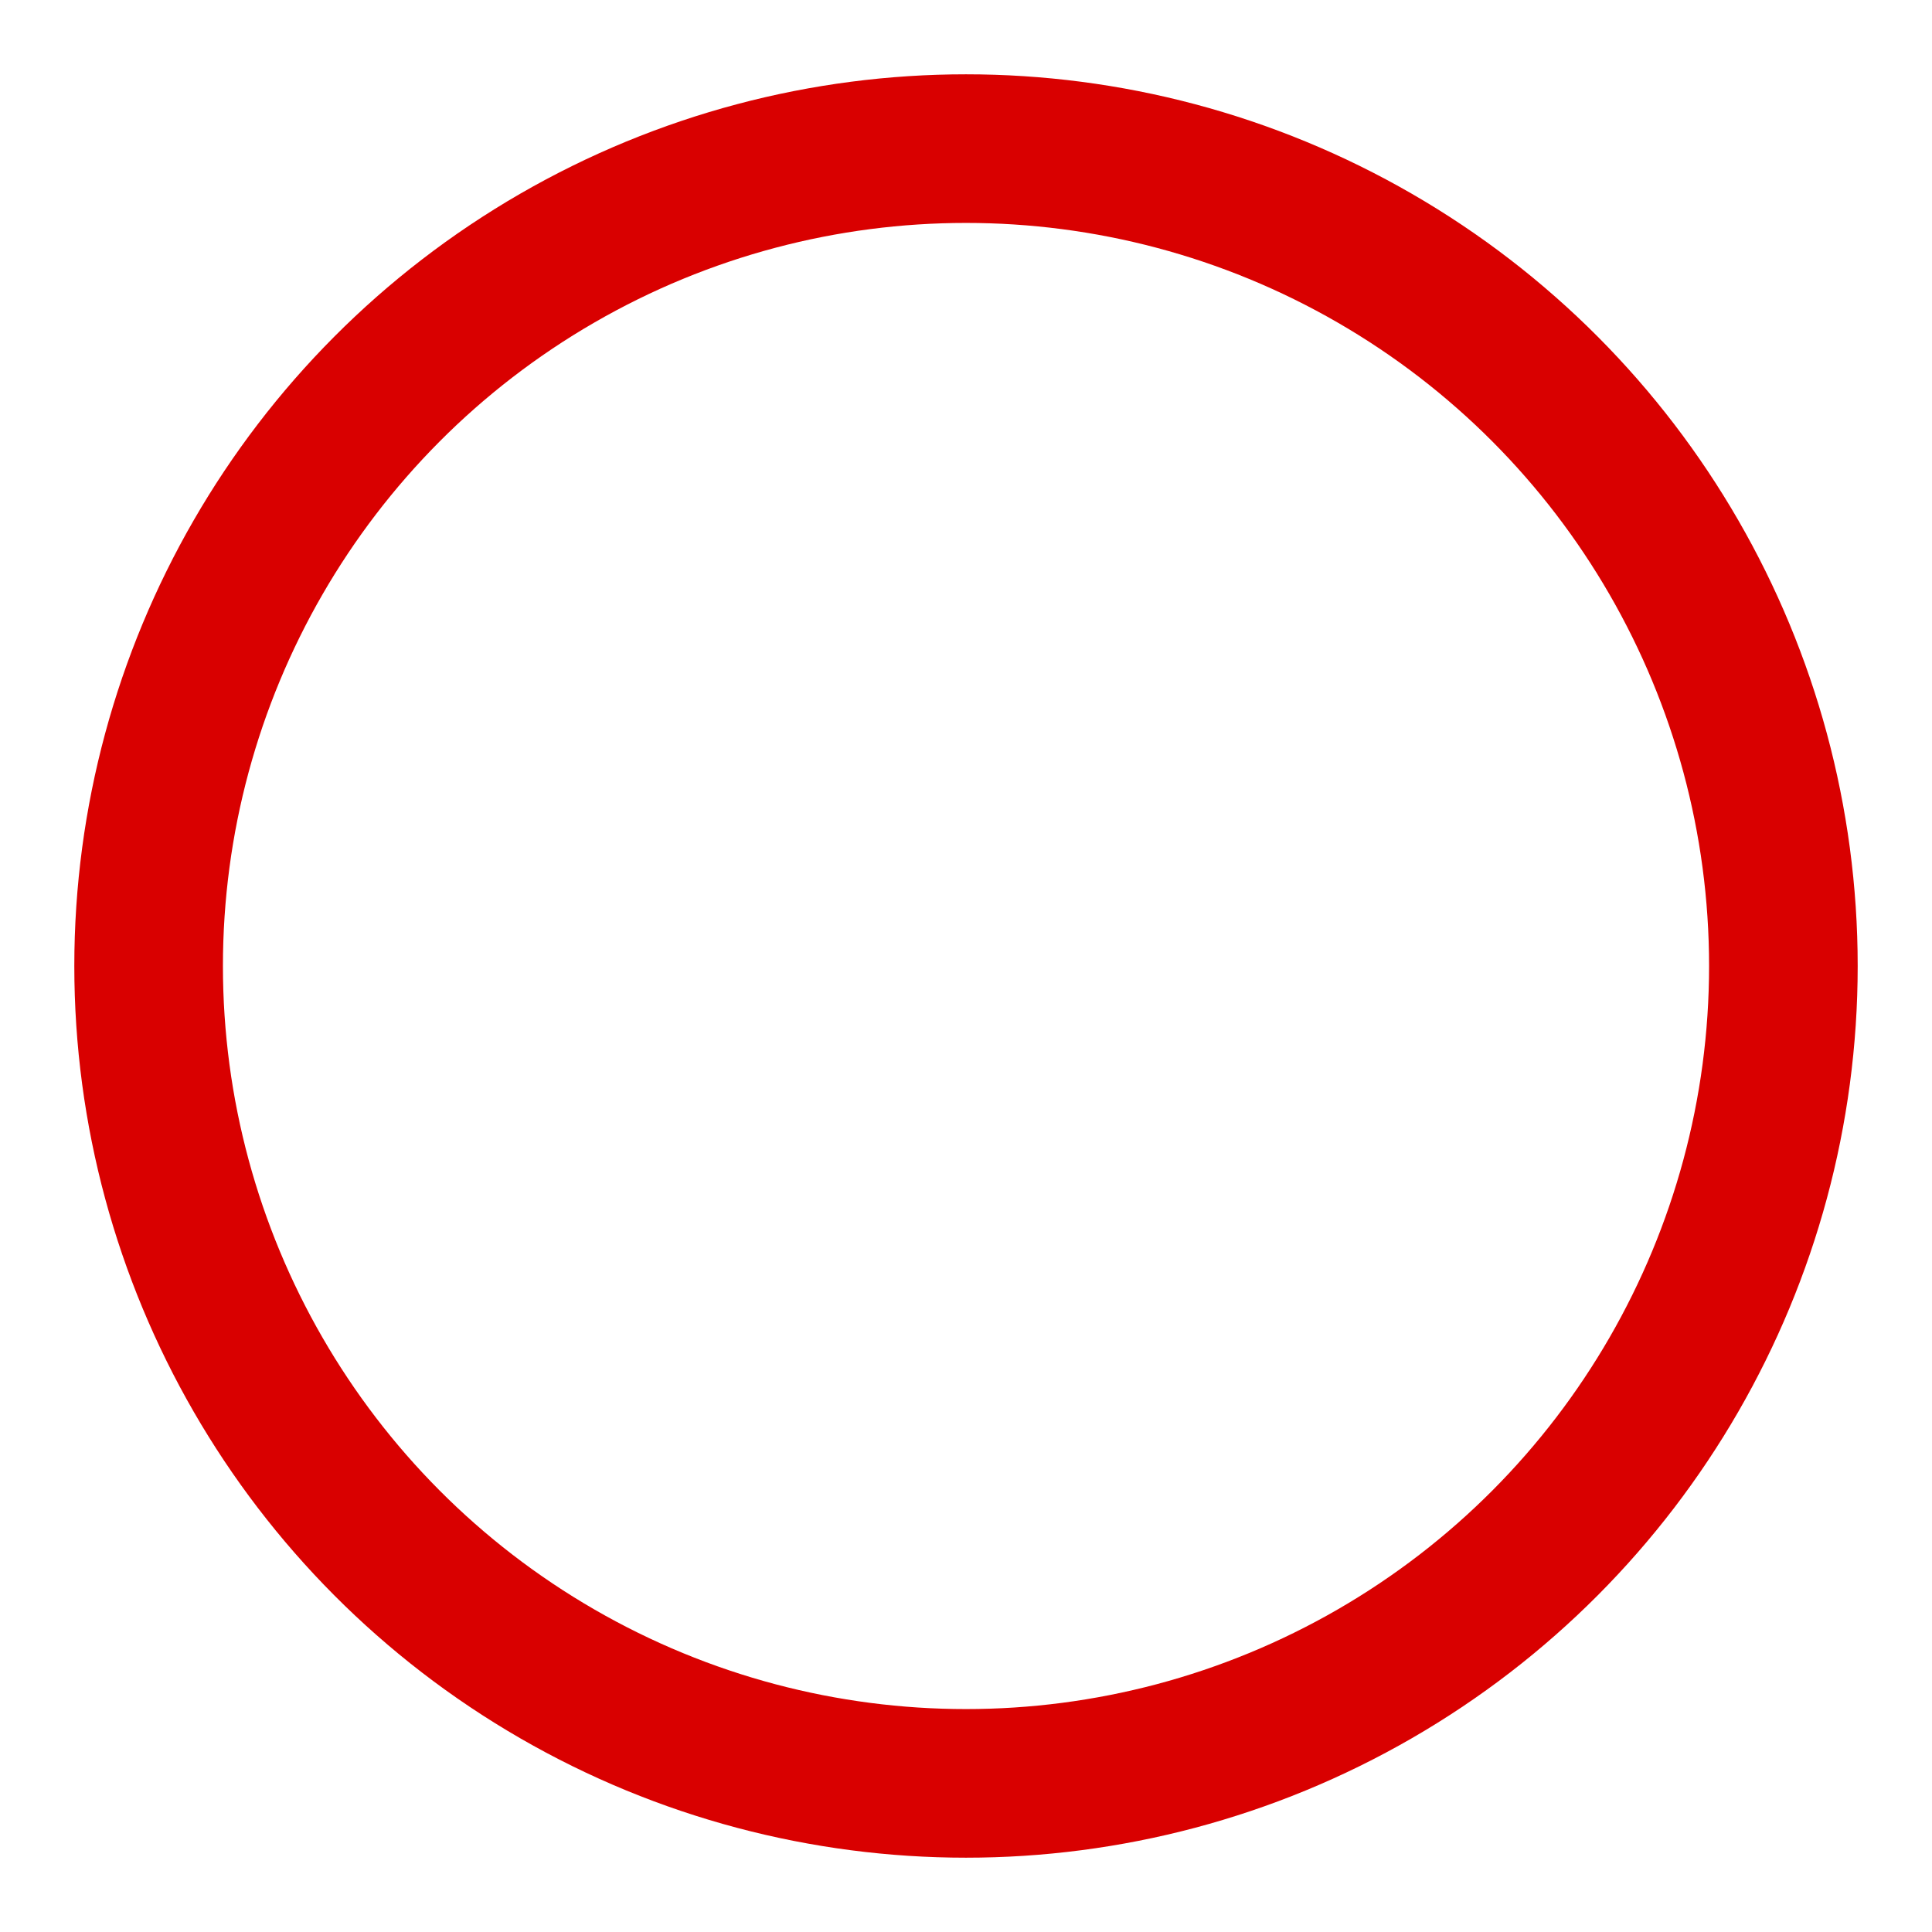 <?xml version="1.0" encoding="UTF-8" standalone="no"?>
<svg width="13px" height="13px" viewBox="0 0 13 13" version="1.1" xmlns="http://www.w3.org/2000/svg" xmlns:xlink="http://www.w3.org/1999/xlink" xmlns:sketch="http://www.bohemiancoding.com/sketch/ns">
    <!-- Generator: Sketch 3.4.4 (17249) - http://www.bohemiancoding.com/sketch -->
    <title>empty</title>
    <desc>Created with Sketch.</desc>
    <defs></defs>
    <g id="Page-1" stroke="none" stroke-width="1" fill="none" fill-rule="evenodd" sketch:type="MSPage">
        <g id="CV" sketch:type="MSArtboardGroup" transform="translate(-526, -1095)" stroke-linecap="square" stroke="#D90000" stroke-linejoin="bevel">
            <g id="Group" sketch:type="MSLayerGroup" transform="translate(507, 1056)">
                <circle id="empty" sketch:type="MSShapeGroup" cx="25.5" cy="45.5" r="5.5"></circle>
            </g>
        </g>
    </g>
</svg>